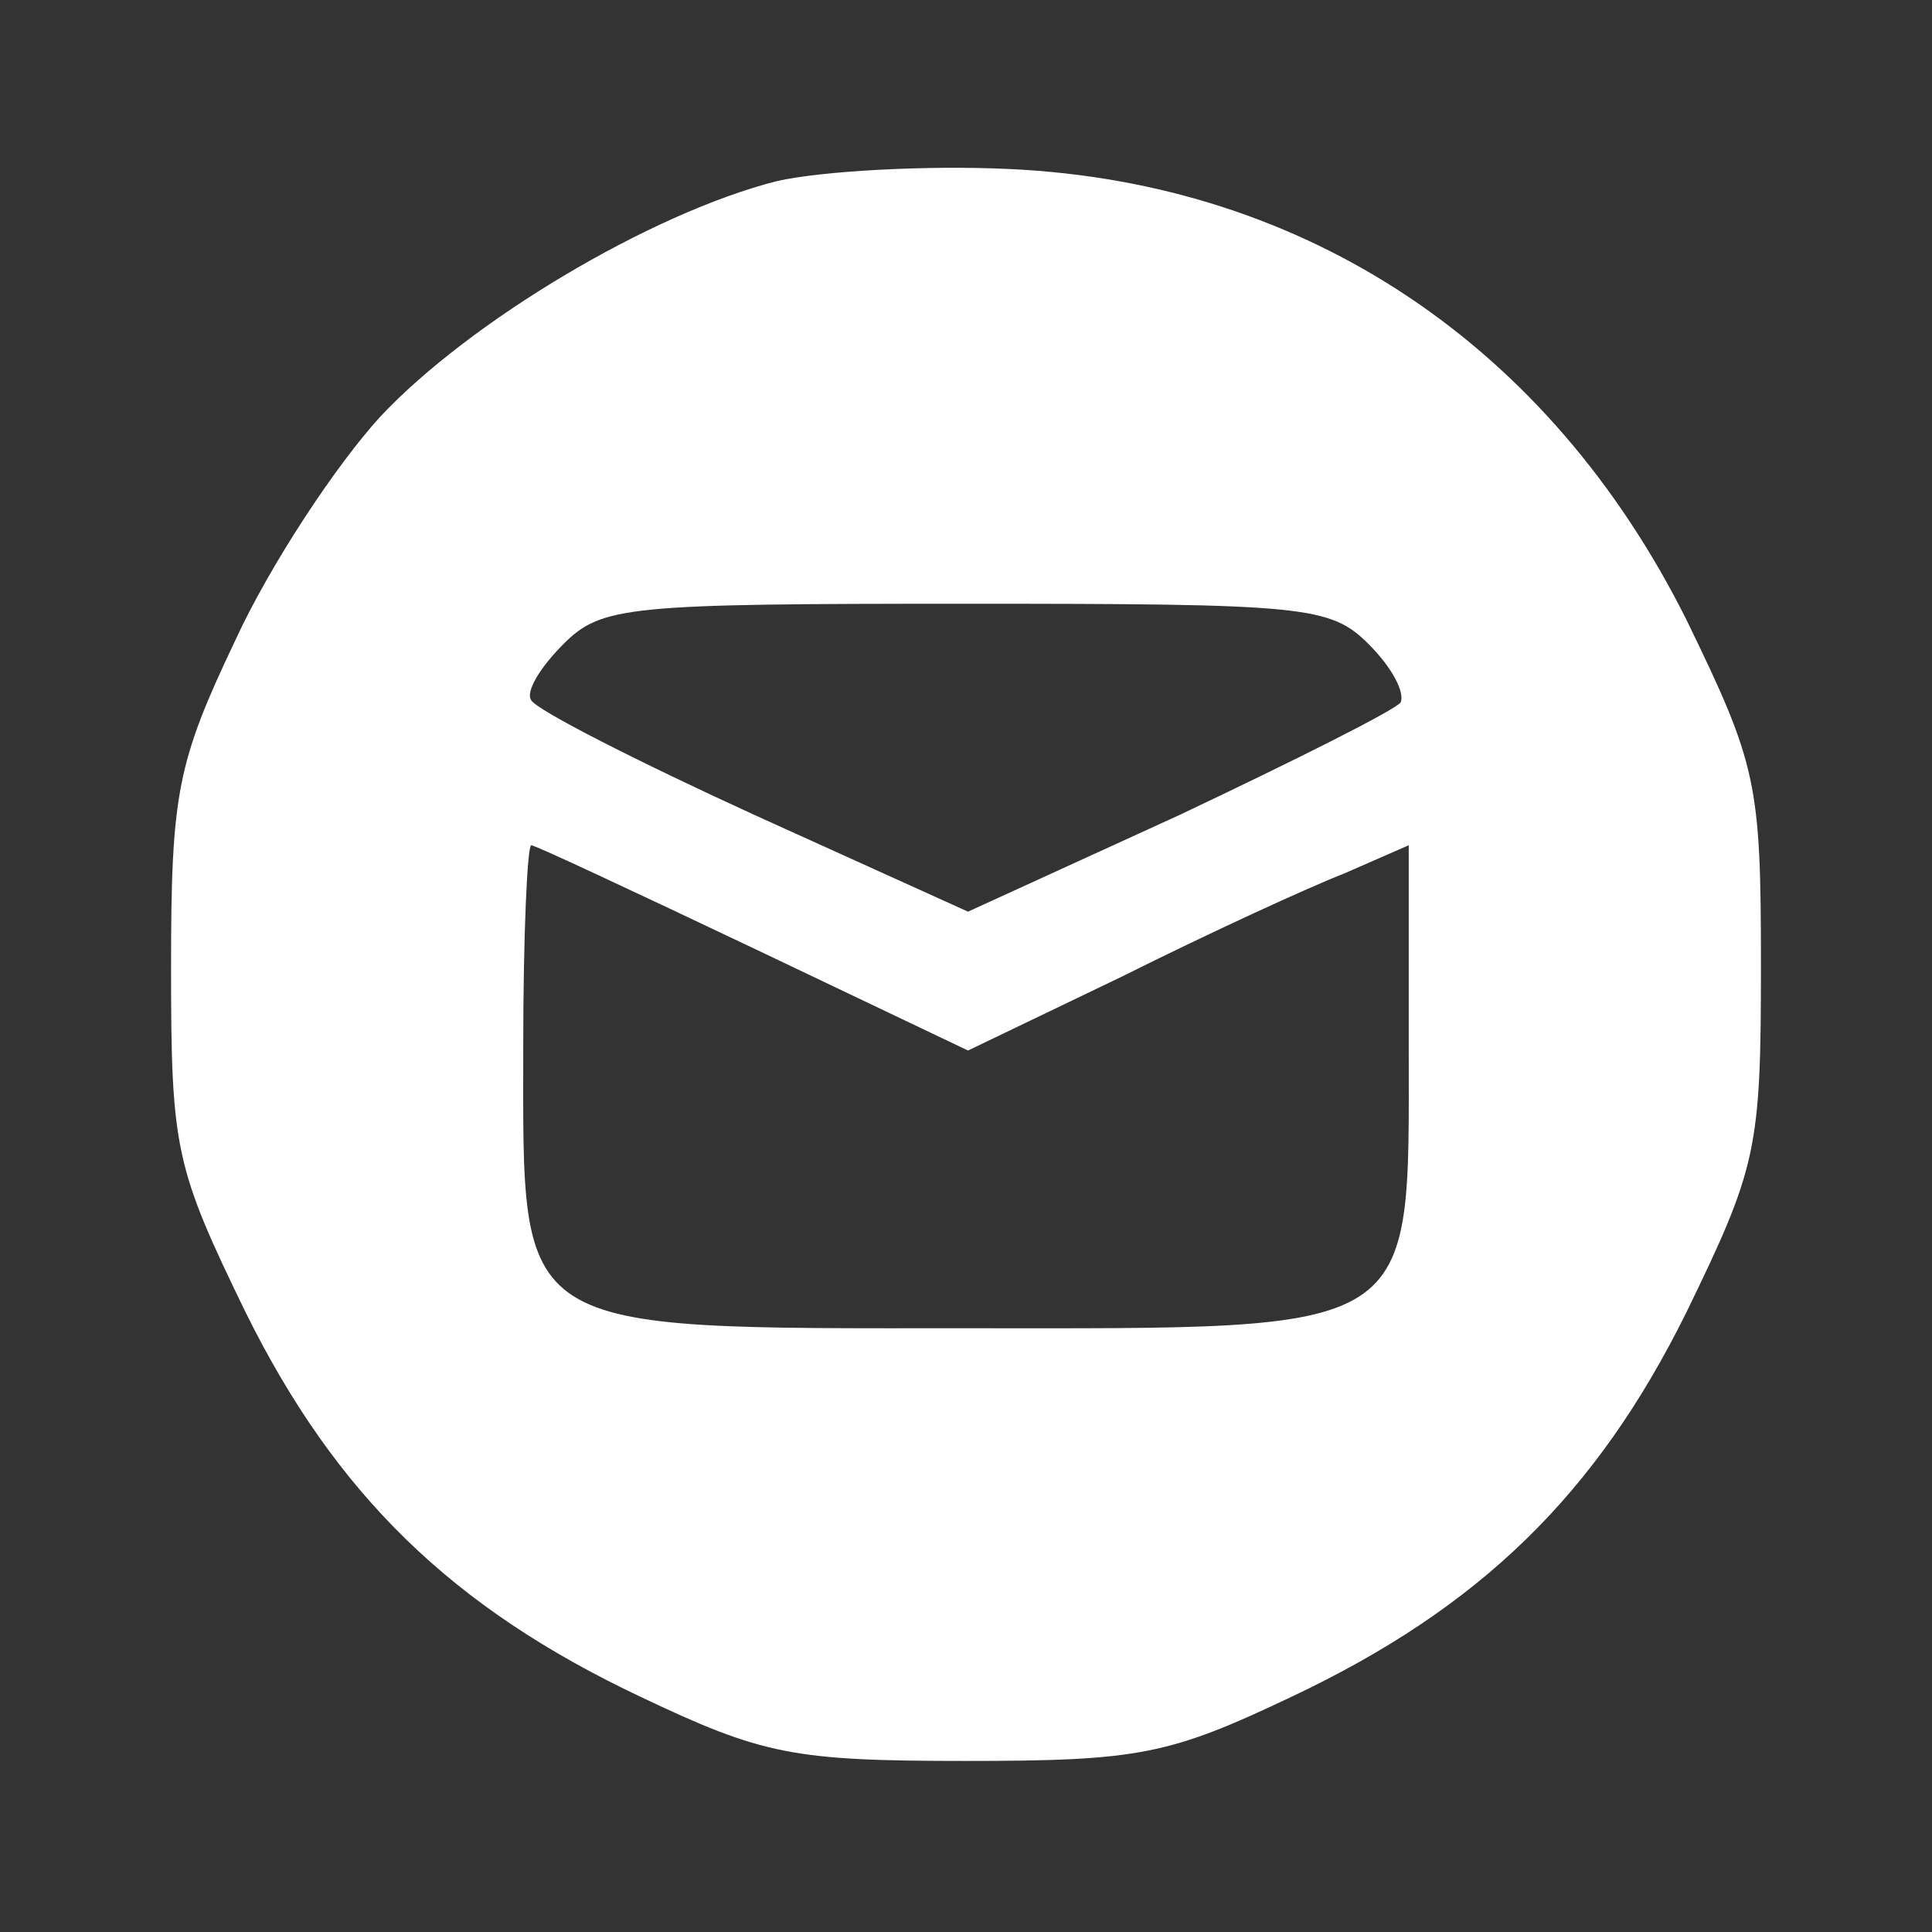 <?xml version="1.0"?>

<svg version="1.0" xmlns="http://www.w3.org/2000/svg"
 width="96px" height="96px" viewBox="0 0 96 96"
 preserveAspectRatio="xMidYMid meet">

<rect x="0" y="0" width="96" height="96" fill="#333333" stroke="none"/>

<g transform="translate(0,96) scale(0.1,-0.1)"
fill="#ffffff" stroke="none" opacity="1">
<path d="M386 870 c-63 -16 -153 -70 -197 -117 -22 -24 -55 -74 -72 -111 -29
-61 -32 -76 -32 -163 0 -90 2 -99 37 -171 45 -91 103 -147 196 -191 61 -29 76
-32 162 -32 86 0 101 3 162 32 93 44 151 100 196 191 35 72 37 81 37 172 0 91
-2 100 -37 172 -68 136 -188 217 -336 224 -42 2 -94 -1 -116 -6z m294 -230
c12 -12 18 -24 16 -29 -3 -4 -53 -29 -110 -56 l-105 -48 -106 48 c-59 27 -108
52 -111 57 -3 4 4 16 16 28 19 19 32 20 200 20 168 0 181 -1 200 -20z m-306
-151 l107 -51 77 37 c42 21 92 44 110 51 l32 14 0 -100 c0 -145 7 -140 -220
-140 -227 0 -220 -4 -220 140 0 55 2 100 4 100 2 0 51 -23 110 -51z"/>
</g>
</svg>
